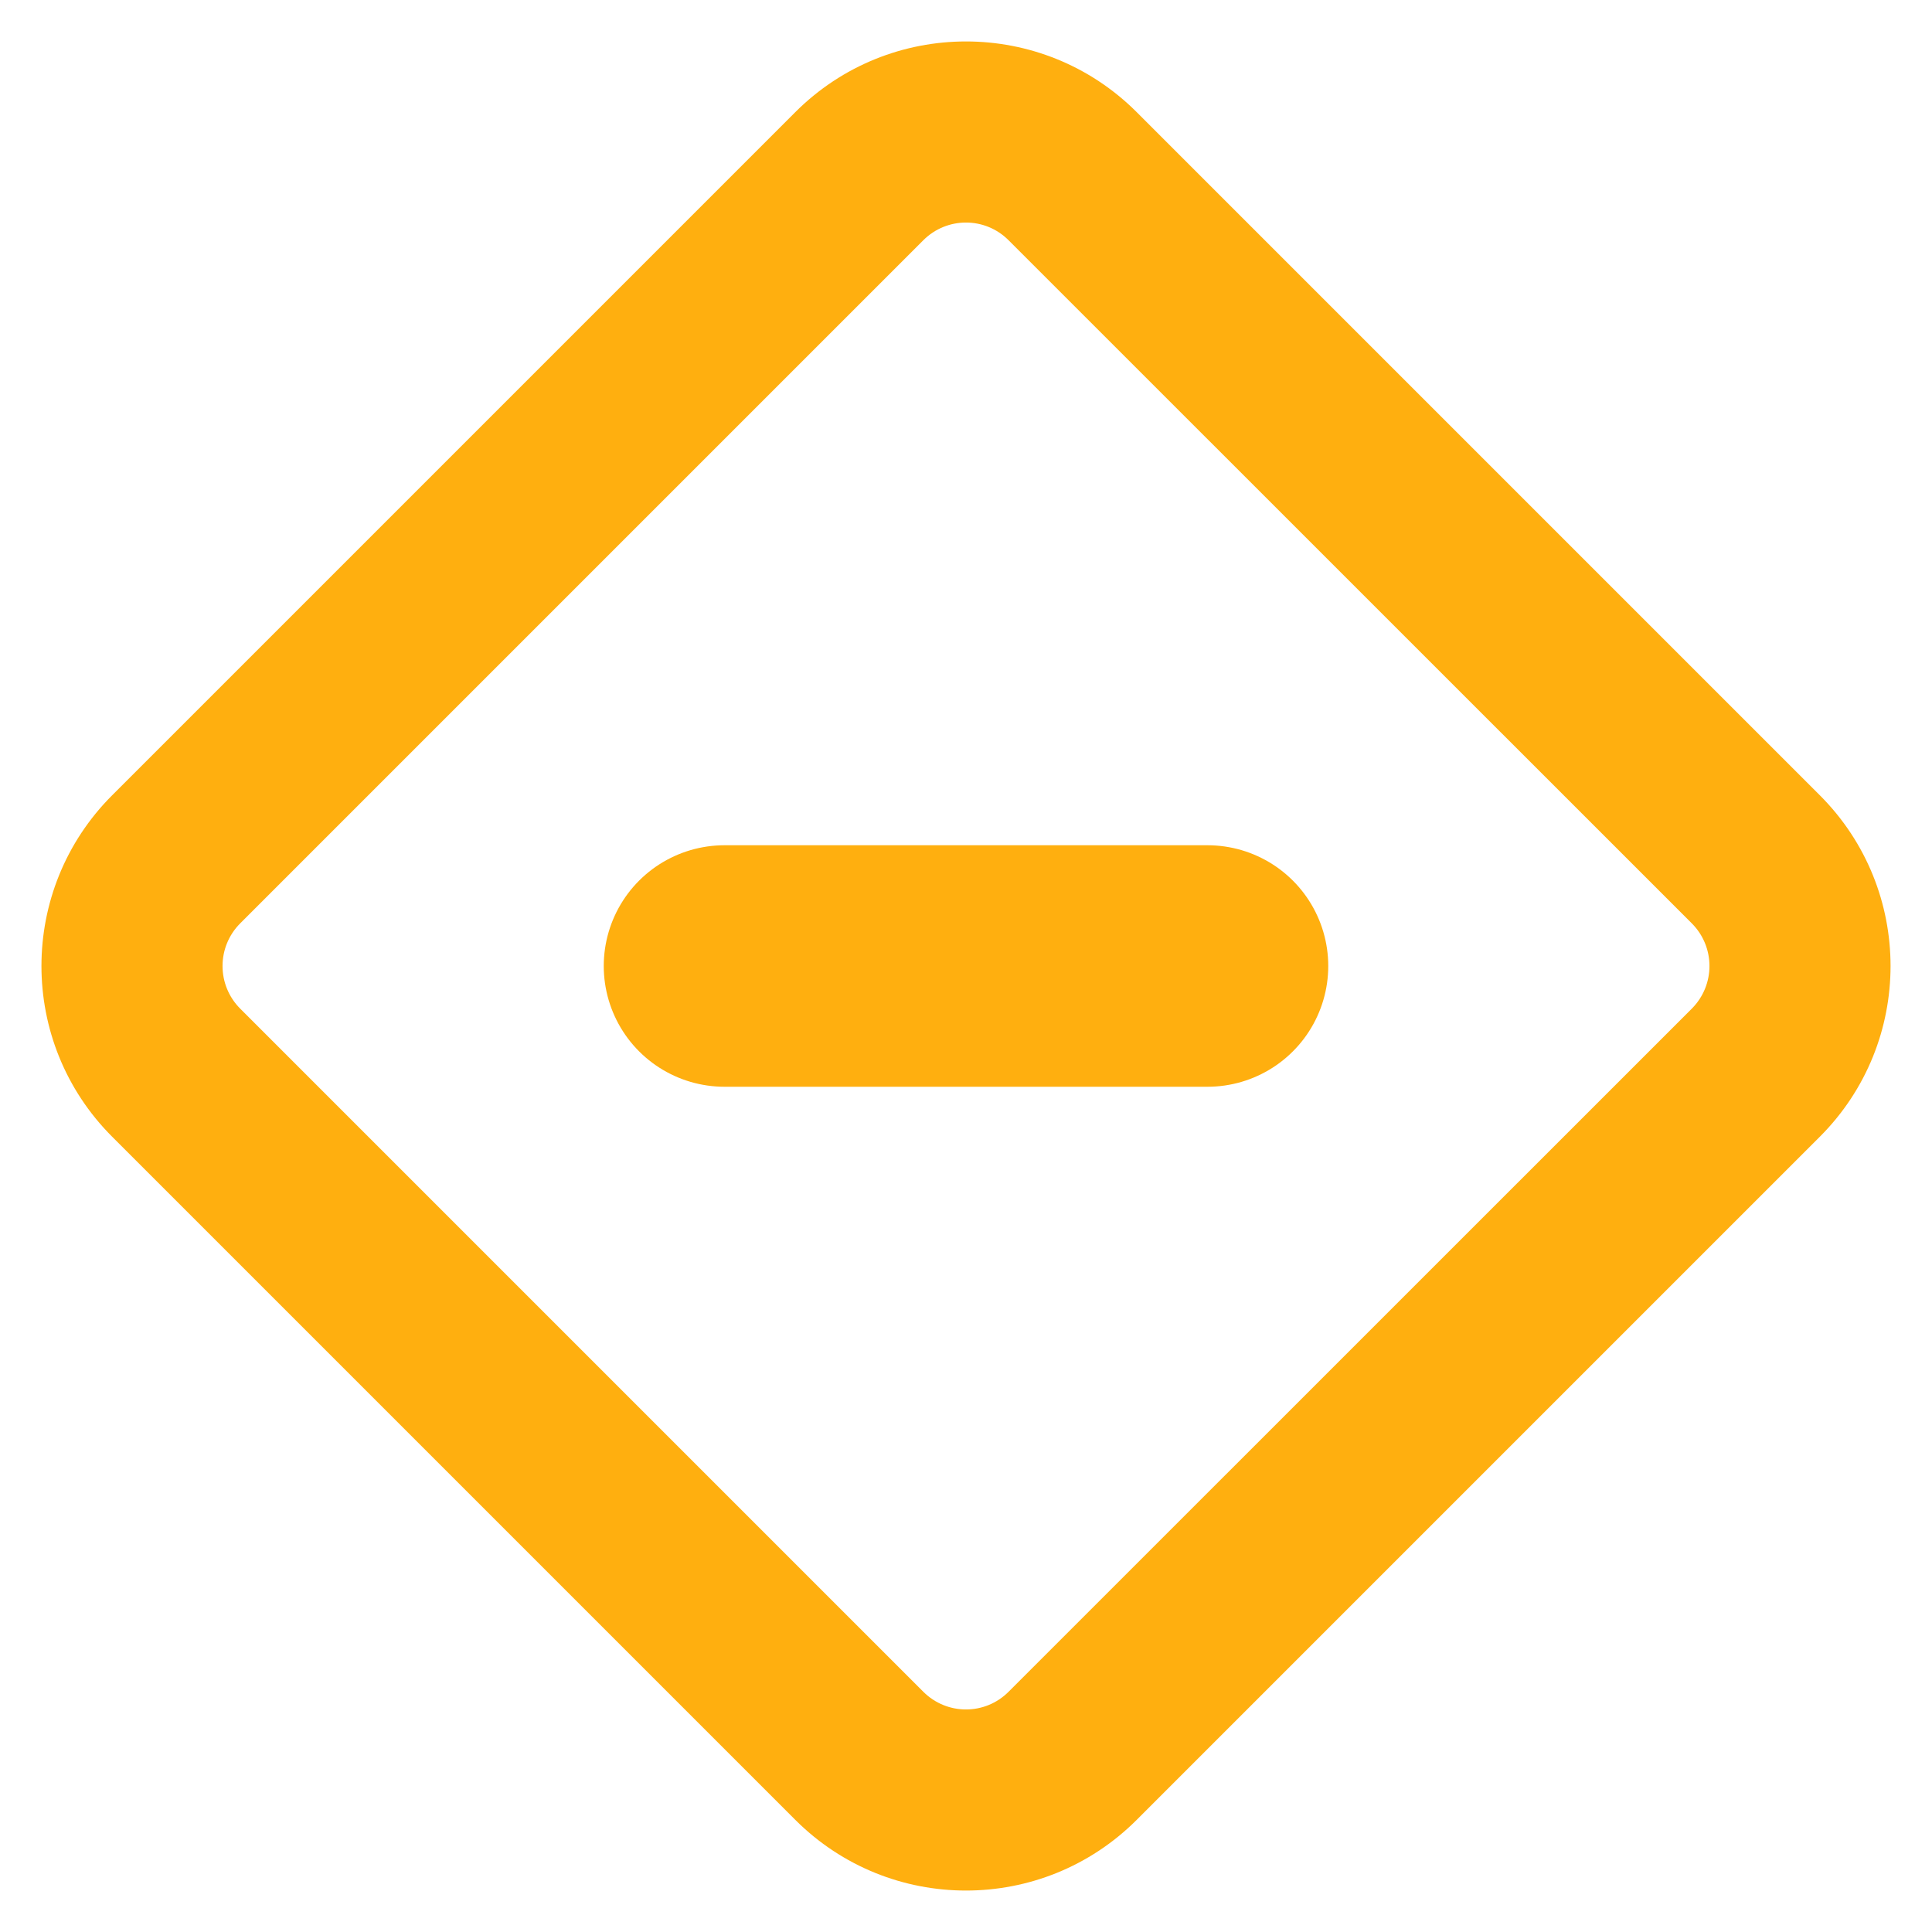 <svg width="16" height="16" viewBox="0 0 16 16" fill="none" xmlns="http://www.w3.org/2000/svg">
<path fill-rule="evenodd" clip-rule="evenodd" d="M7.646 1.99L1.99 7.646C1.794 7.842 1.794 8.158 1.99 8.354L7.646 14.01C7.842 14.206 8.158 14.206 8.353 14.01L14.01 8.354C14.206 8.158 14.206 7.842 14.01 7.646L8.353 1.99C8.158 1.794 7.842 1.794 7.646 1.99ZM0.929 6.586C0.148 7.367 0.148 8.633 0.929 9.414L6.586 15.071C7.367 15.852 8.633 15.852 9.414 15.071L15.071 9.414C15.852 8.633 15.852 7.367 15.071 6.586L9.414 0.929C8.633 0.148 7.367 0.148 6.586 0.929L0.929 6.586Z" fill="#FFAF0F"/>
<path d="M6 8H10" stroke="#FFAF0F" stroke-width="2" stroke-linecap="round"/>
</svg>
